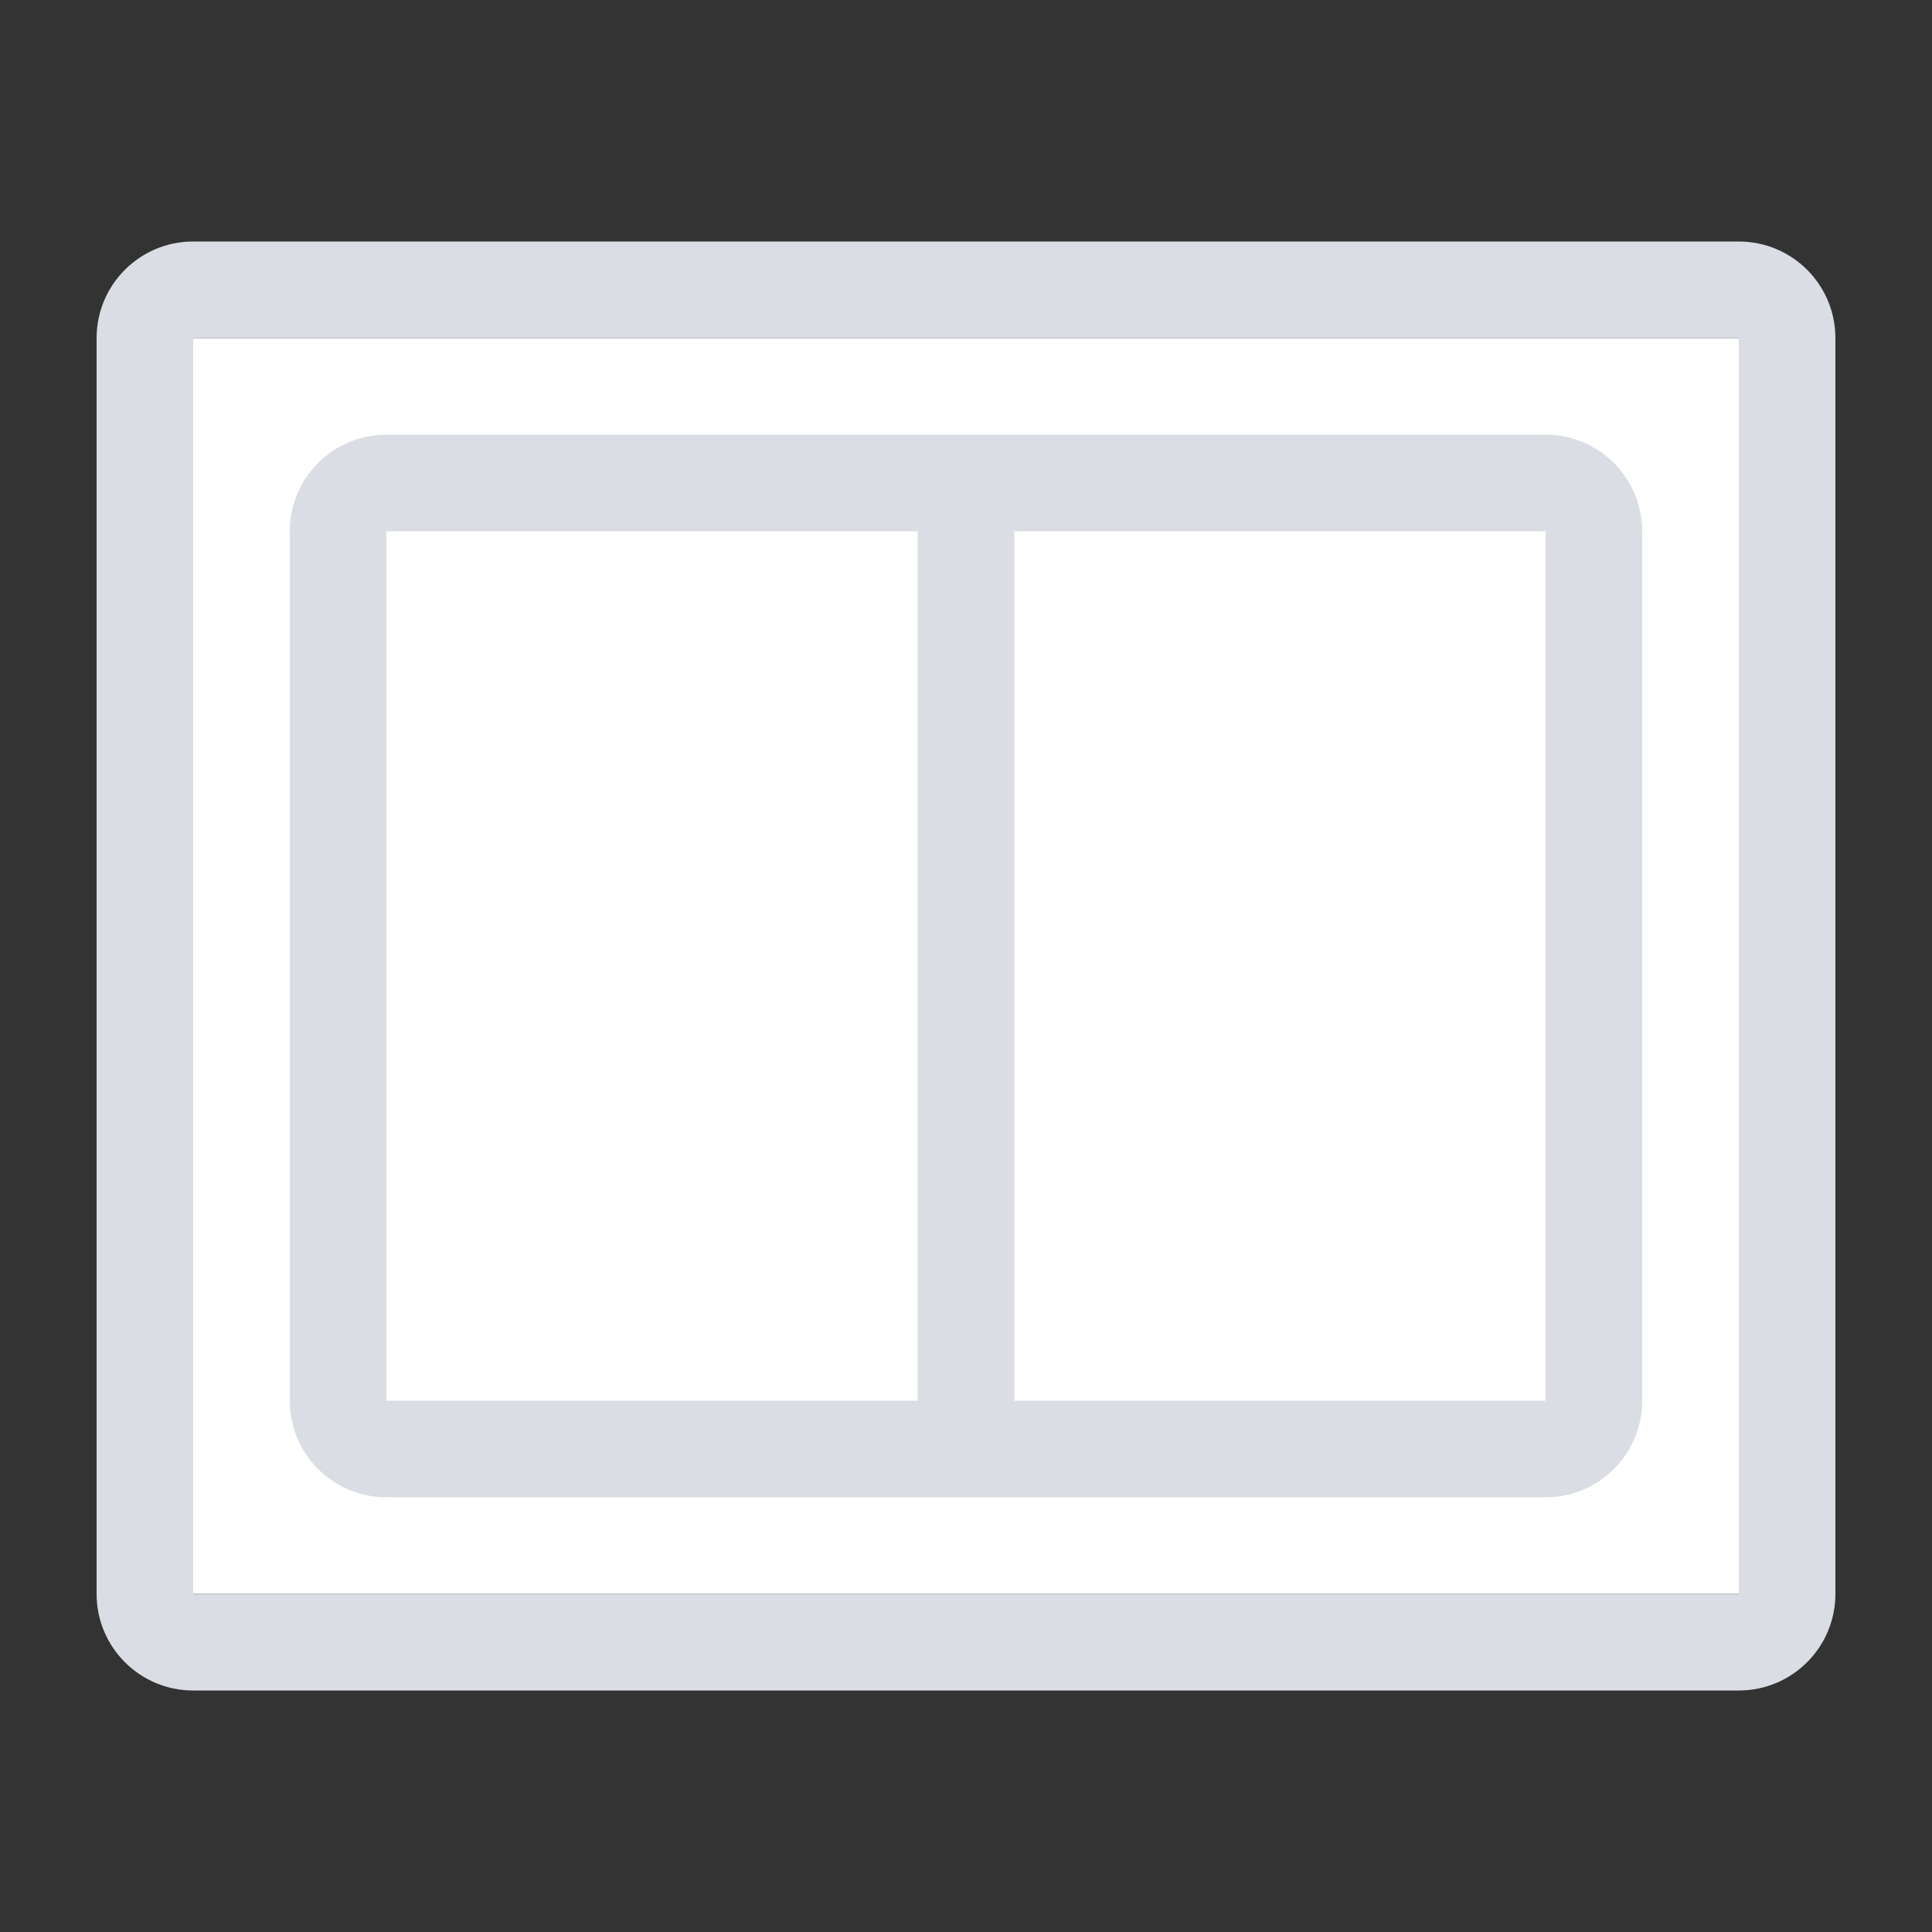 <svg width="40" height="40" viewBox="0 0 40 40" fill="none" xmlns="http://www.w3.org/2000/svg">
<rect x="0" y="0" width="40" height="40" fill="#333333" stroke="none"/>
<rect x="4" y="7" width="32" height="26" fill="white"/>
<path d="M8 9C6.895 9 6 9.895 6 11V29C6 30.105 6.895 31 8 31H32C33.105 31 34 30.105 34 29V11C34 9.895 33.105 9 32 9H8Z" fill="#DADDE3"/>
<path fill-rule="evenodd" clip-rule="evenodd" d="M2 7C2 5.895 2.895 5 4 5H36C37.105 5 38 5.895 38 7V33C38 34.105 37.105 35 36 35H4C2.895 35 2 34.105 2 33V7ZM4 7H36V33H4V7Z" fill="#DADDE3"/>
<path d="M19 11H8V29H19V11Z" fill="white"/>
<path d="M32 11H21V29H32V11Z" fill="white"/>
</svg>
